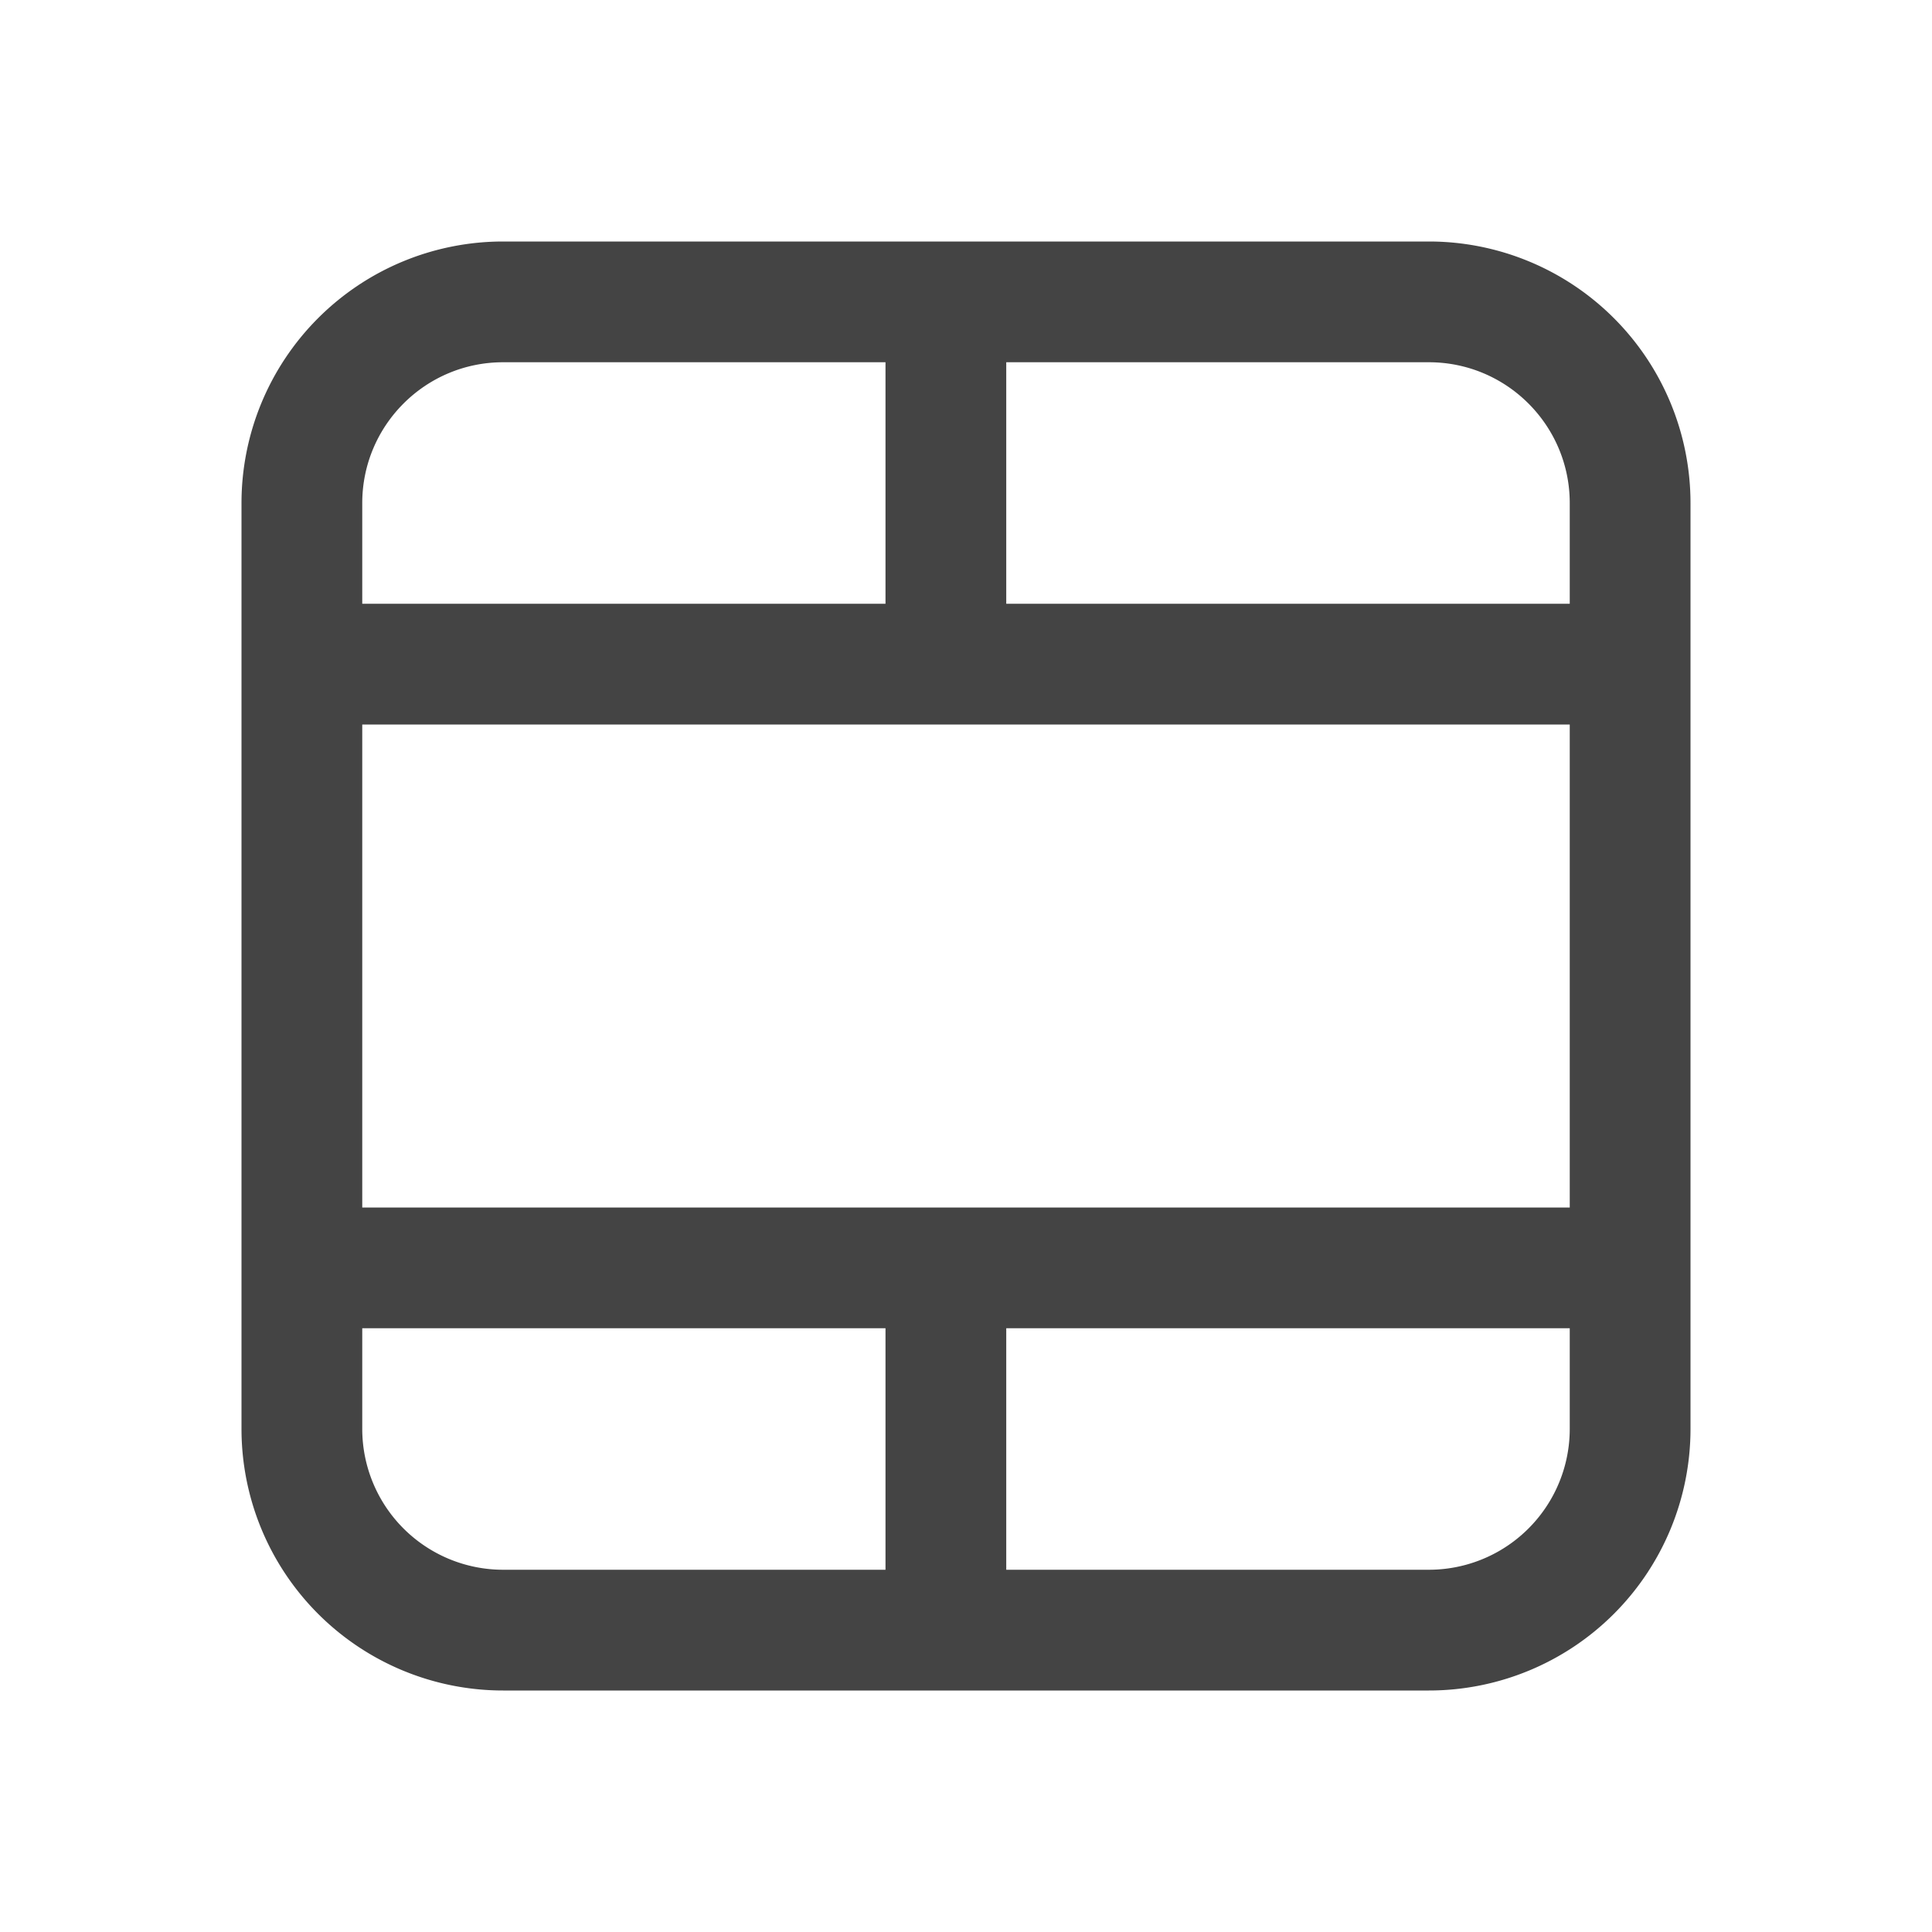 <svg fill="none" viewBox="0 0 24 24" xmlns="http://www.w3.org/2000/svg"><path d="M6.25 3A3.25 3.25 0 0 0 3 6.25v11.5A3.25 3.25 0 0 0 6.25 21h11.5A3.25 3.25 0 0 0 21 17.75V6.25A3.25 3.25 0 0 0 17.75 3H6.25ZM4.5 6.25c0-.966.784-1.75 1.75-1.75H11v3H4.5V6.25Zm8 10.25h7v1.25a1.75 1.75 0 0 1-1.75 1.75H12.5v-3Zm7-9h-7v-3h5.25c.966 0 1.75.784 1.75 1.75V7.5Zm-8.5 9v3H6.25a1.75 1.75 0 0 1-1.75-1.75V16.5H11ZM4.5 9h15v6h-15V9Z" fill="#444444"/></svg>